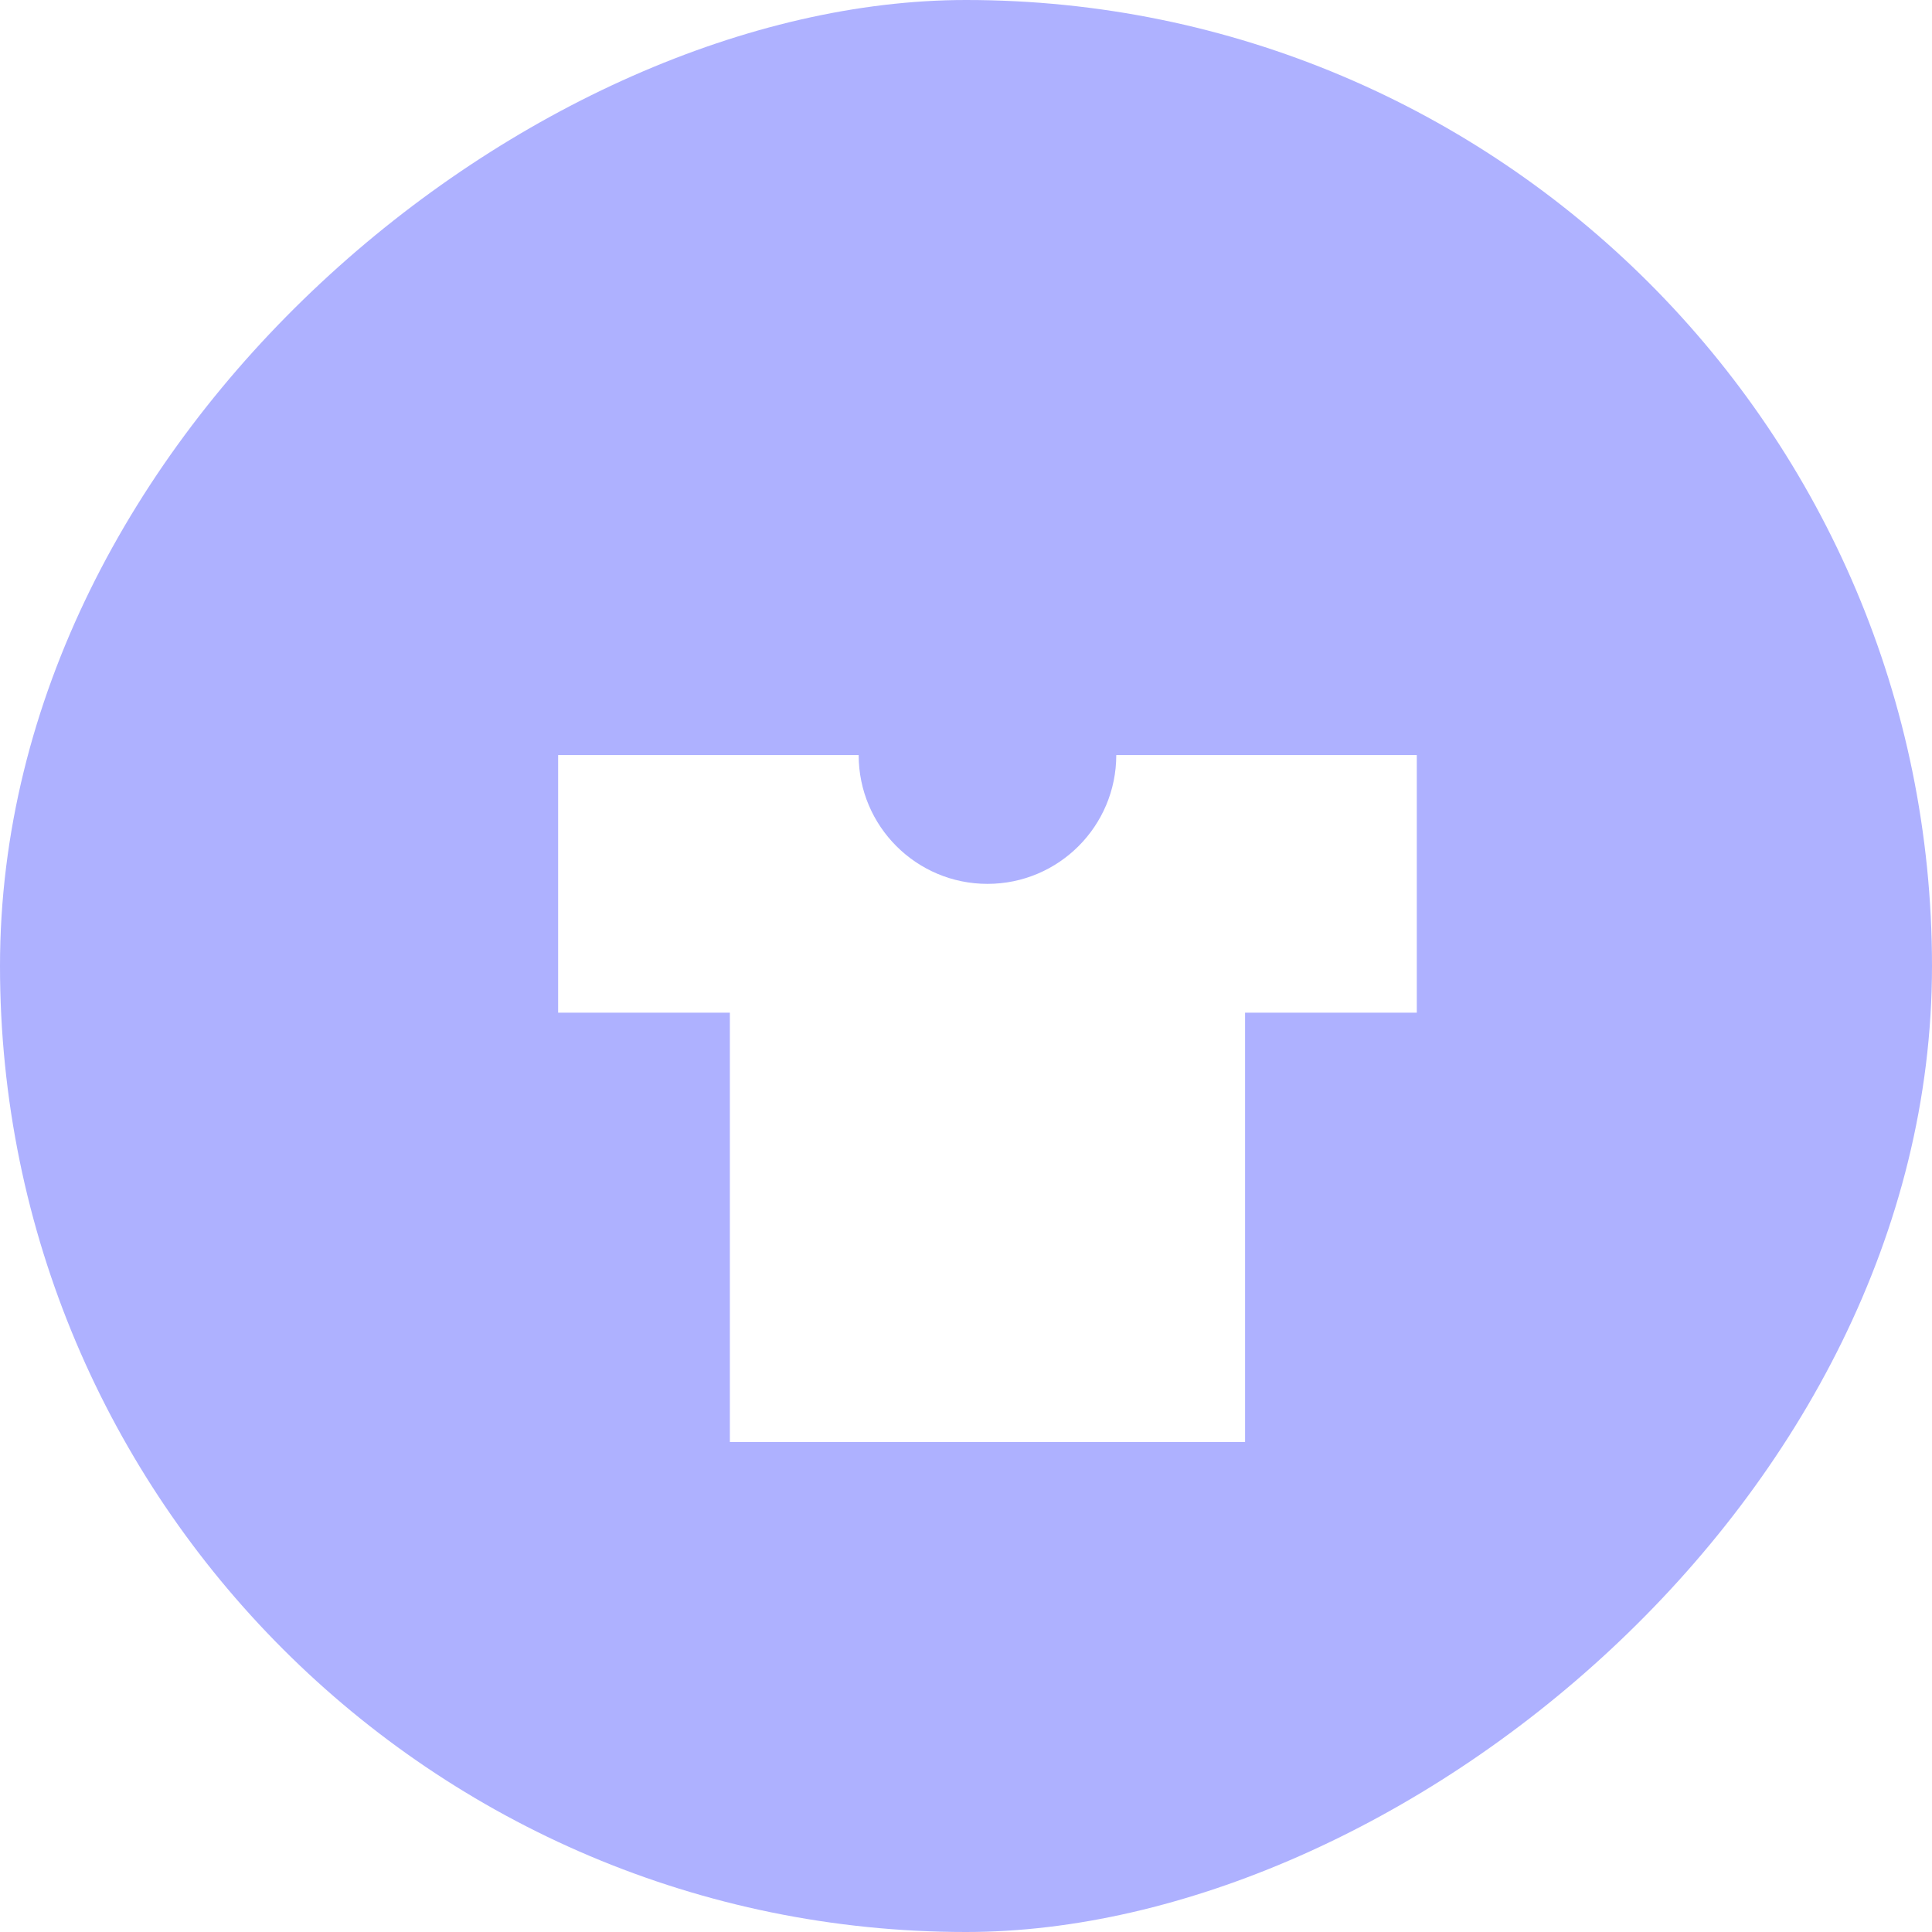 <svg width="45" height="45" viewBox="0 0 45 45" fill="none" xmlns="http://www.w3.org/2000/svg">
<rect x="45" width="45" height="45" rx="22.5" transform="rotate(90 45 0)" fill="#AEB1FF"/>
<g clip-path="url(#clip0_292_2273)">
<g filter="url(#filter0_d_292_2273)">
<path fill-rule="evenodd" clip-rule="evenodd" d="M23 16.587C24.657 16.587 26 15.244 26 13.587H27H33V19.587H29V29.587H17V19.587H13V13.587H19H20C20 15.244 21.343 16.587 23 16.587Z" fill="white"/>
</g>
</g>
<defs>
<filter id="filter0_d_292_2273" x="9" y="13.587" width="28" height="24" filterUnits="userSpaceOnUse" color-interpolation-filters="sRGB">
<feFlood flood-opacity="0" result="BackgroundImageFix"/>
<feColorMatrix in="SourceAlpha" type="matrix" values="0 0 0 0 0 0 0 0 0 0 0 0 0 0 0 0 0 0 127 0" result="hardAlpha"/>
<feOffset dy="4"/>
<feGaussianBlur stdDeviation="2"/>
<feComposite in2="hardAlpha" operator="out"/>
<feColorMatrix type="matrix" values="0 0 0 0 0 0 0 0 0 0 0 0 0 0 0 0 0 0 0.25 0"/>
<feBlend mode="normal" in2="BackgroundImageFix" result="effect1_dropShadow_292_2273"/>
<feBlend mode="normal" in="SourceGraphic" in2="effect1_dropShadow_292_2273" result="shape"/>
</filter>
<clipPath id="clip0_292_2273">
<rect width="24" height="25.565" fill="white" transform="translate(11 9.587)"/>
</clipPath>
</defs>
</svg>
